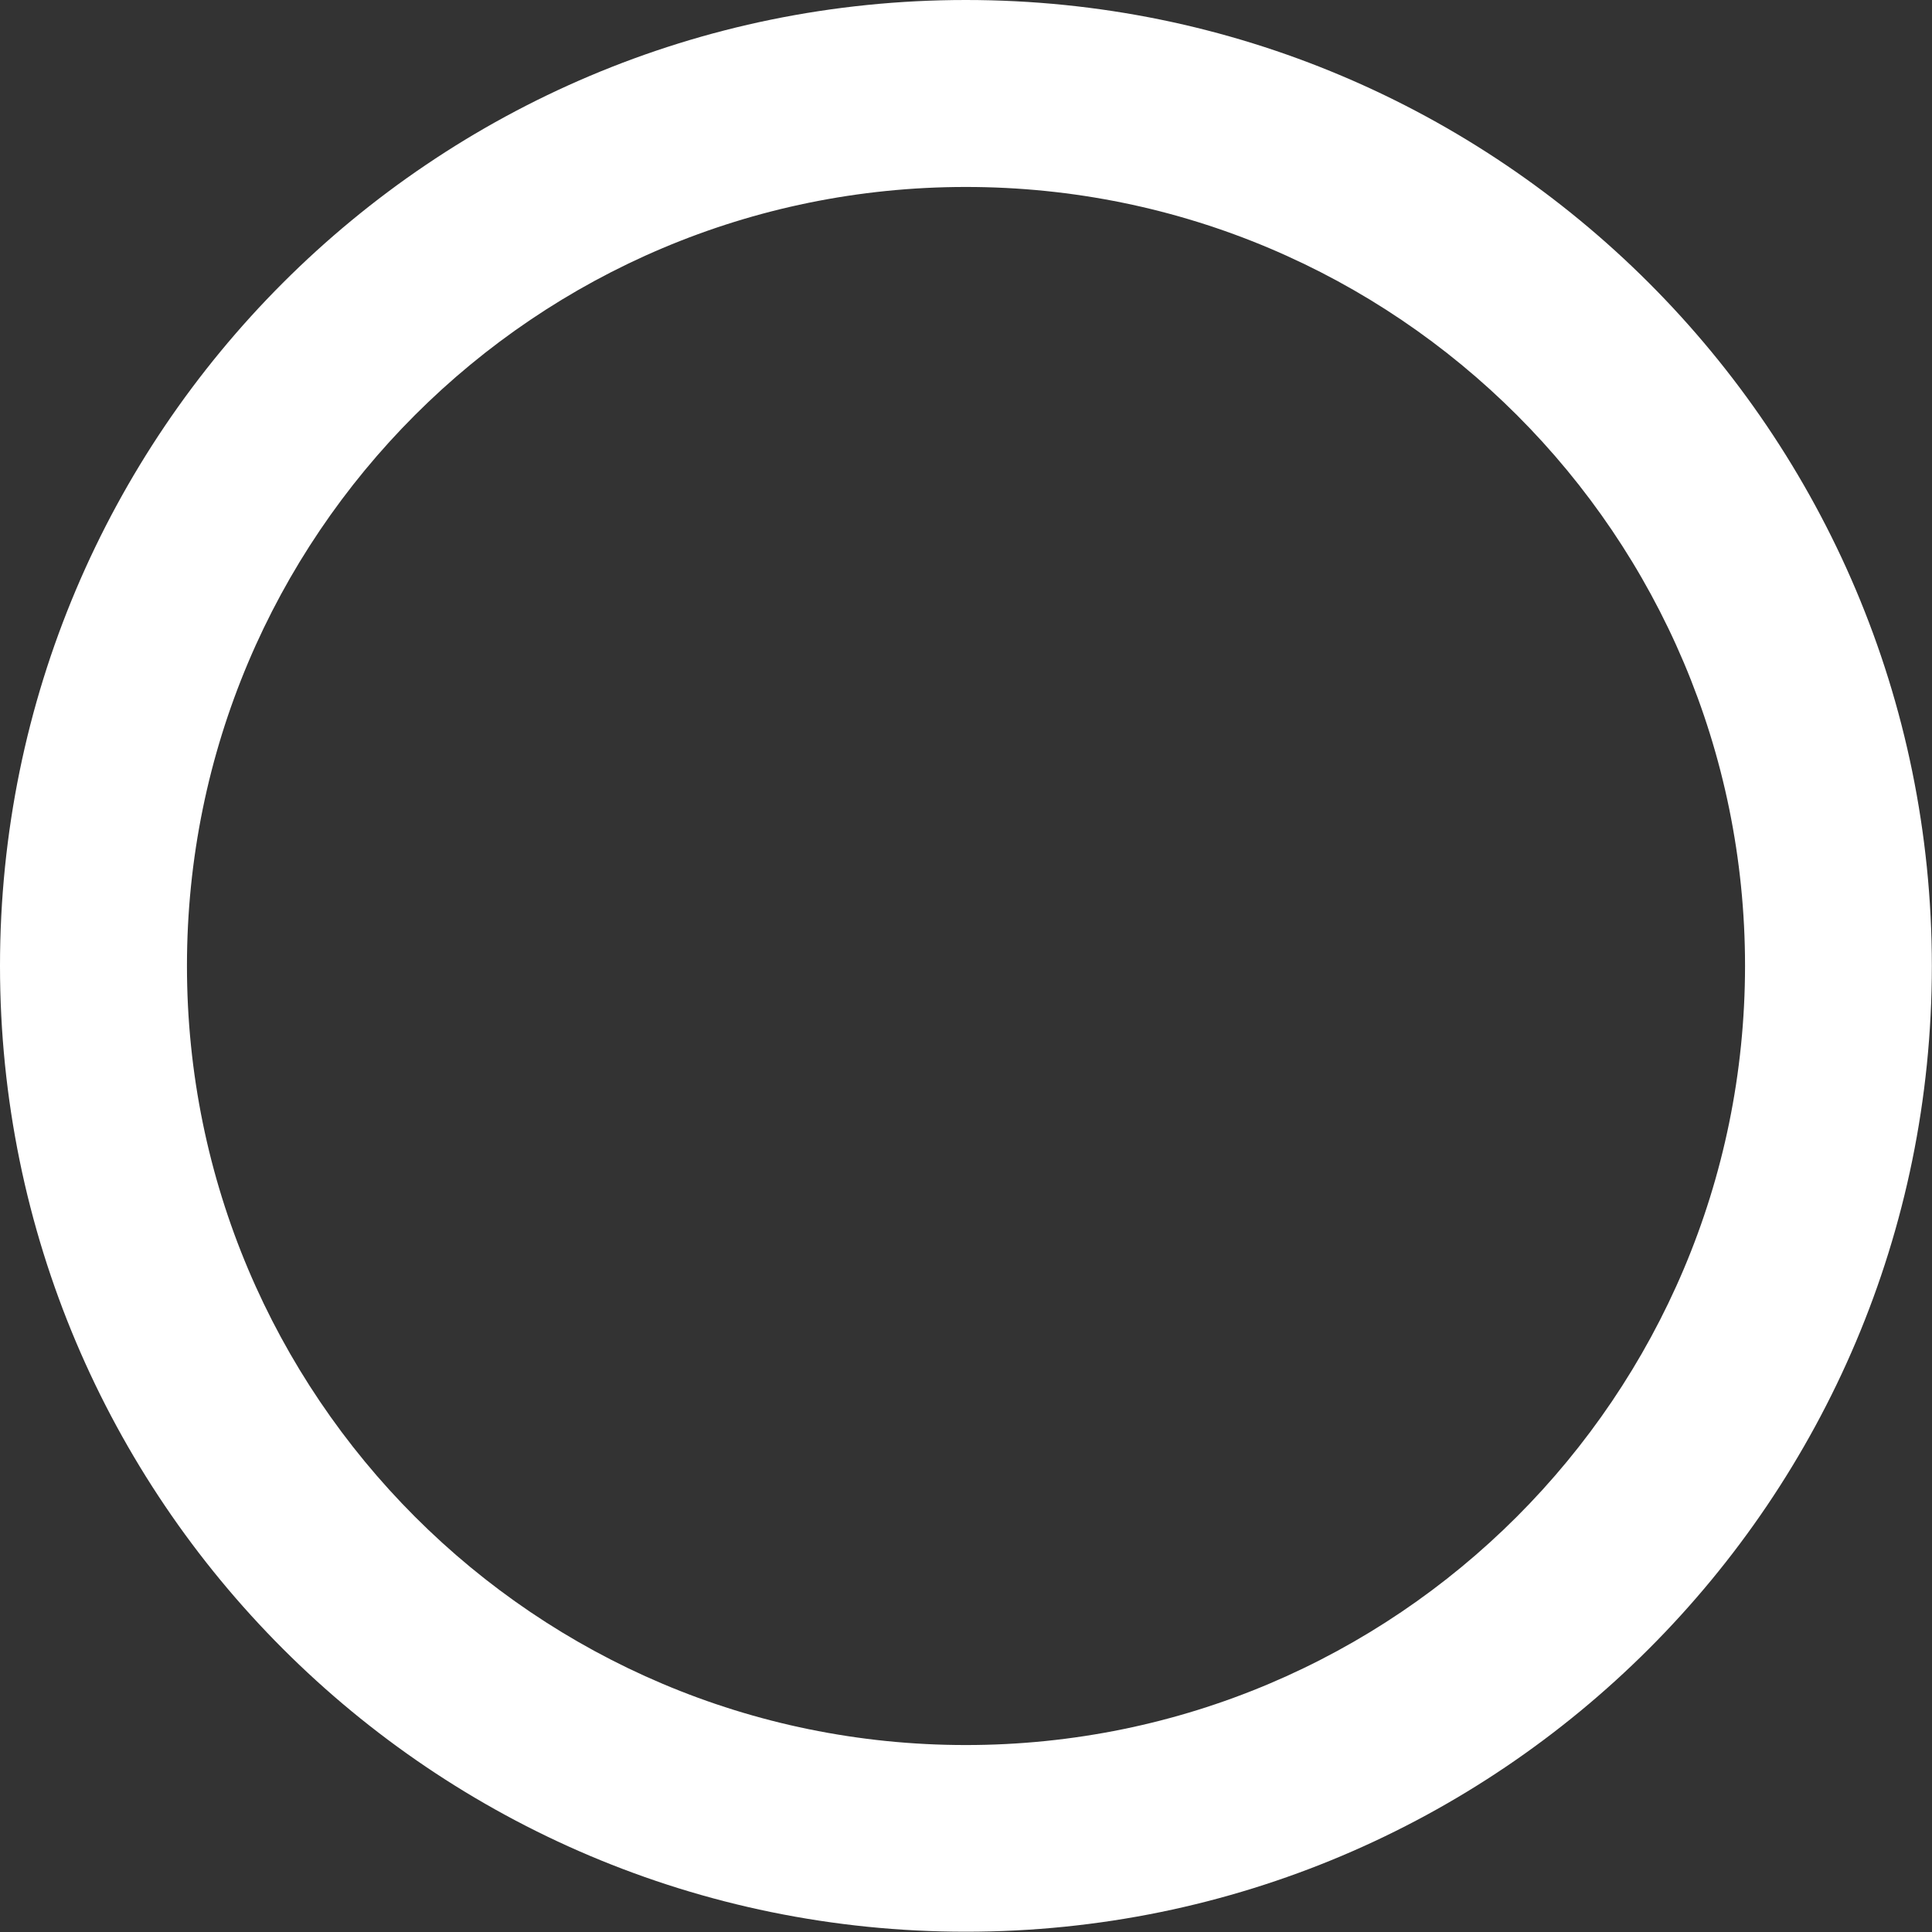 <?xml version="1.0" encoding="utf-8"?>
<!-- Generator: Adobe Illustrator 16.0.0, SVG Export Plug-In . SVG Version: 6.00 Build 0)  -->
<!DOCTYPE svg PUBLIC "-//W3C//DTD SVG 1.1//EN" "http://www.w3.org/Graphics/SVG/1.1/DTD/svg11.dtd">
<svg version="1.1" id="Layer_1" focusable="false" xmlns="http://www.w3.org/2000/svg" xmlns:xlink="http://www.w3.org/1999/xlink"
	 x="0px" y="0px" width="13.682px" height="13.682px" viewBox="0 0 13.682 13.682" enable-background="new 0 0 13.682 13.682"
	 xml:space="preserve">
<rect x="0" y="0" width="13.682" height="13.682" fill="#333333" stroke="none"/>
<path fill="#FFFFFF" d="M6.84,0C3.061,0,0,3.063,0,6.84c0,3.778,3.063,6.84,6.84,6.84c3.778,0,6.841-3.063,6.841-6.84
	C13.68,3.062,10.618,0,6.84,0z M6.84,12.358c-3.048,0-5.516-2.471-5.516-5.518c0-3.048,2.468-5.516,5.516-5.516
	s5.518,2.468,5.518,5.516C12.357,9.887,9.887,12.358,6.84,12.358z"/>
</svg>
